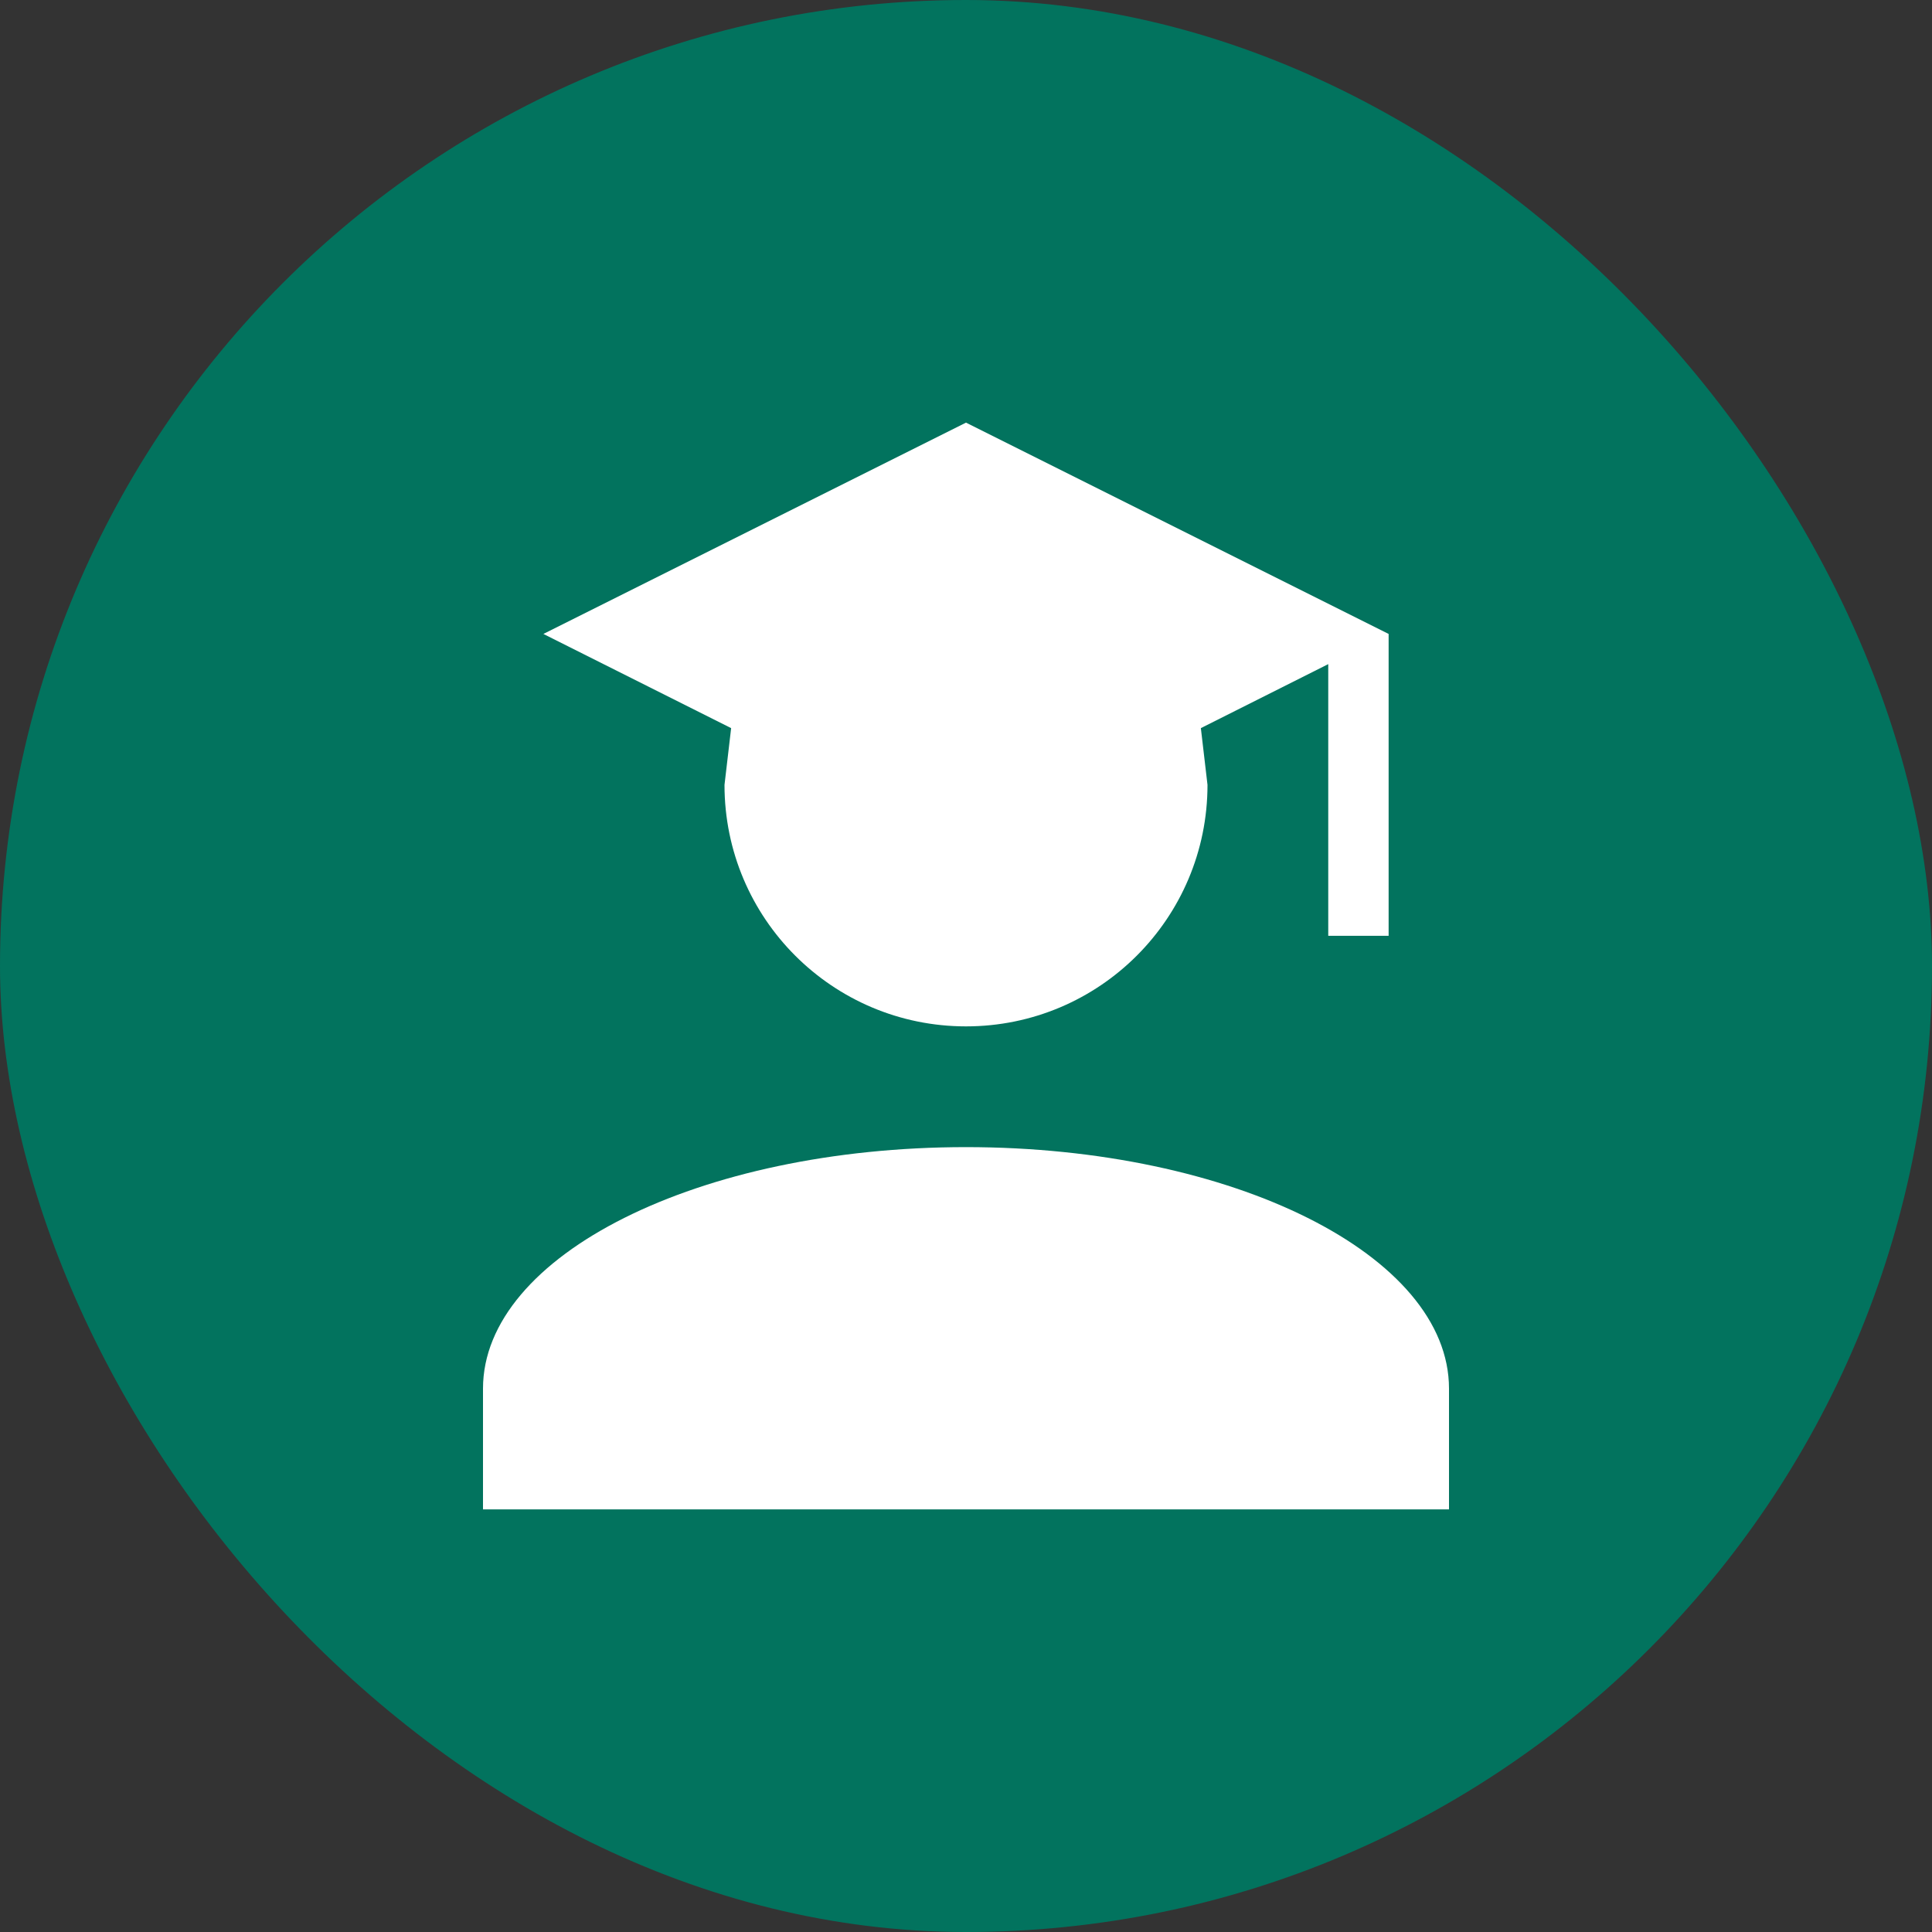<svg width="1000" height="1000" viewBox="0 0 1000 1000" fill="none" xmlns="http://www.w3.org/2000/svg">
<rect x="0" y="0" width="1000" height="1000" fill="#333333" stroke="none"/>
<rect width="1000" height="1000" rx="500" fill="#02735E"/>
<path d="M625 406.25C625 475.313 569.063 531.25 500 531.25C430.937 531.25 375 475.313 375 406.25L378.437 376.875L281.25 328.125L500 218.75L718.75 328.125V484.375H687.5V343.75L621.563 376.875L625 406.25ZM500 593.75C638.125 593.75 750 649.688 750 718.75V781.25H250V718.75C250 649.688 361.875 593.75 500 593.75Z" fill="white"/>
</svg>

